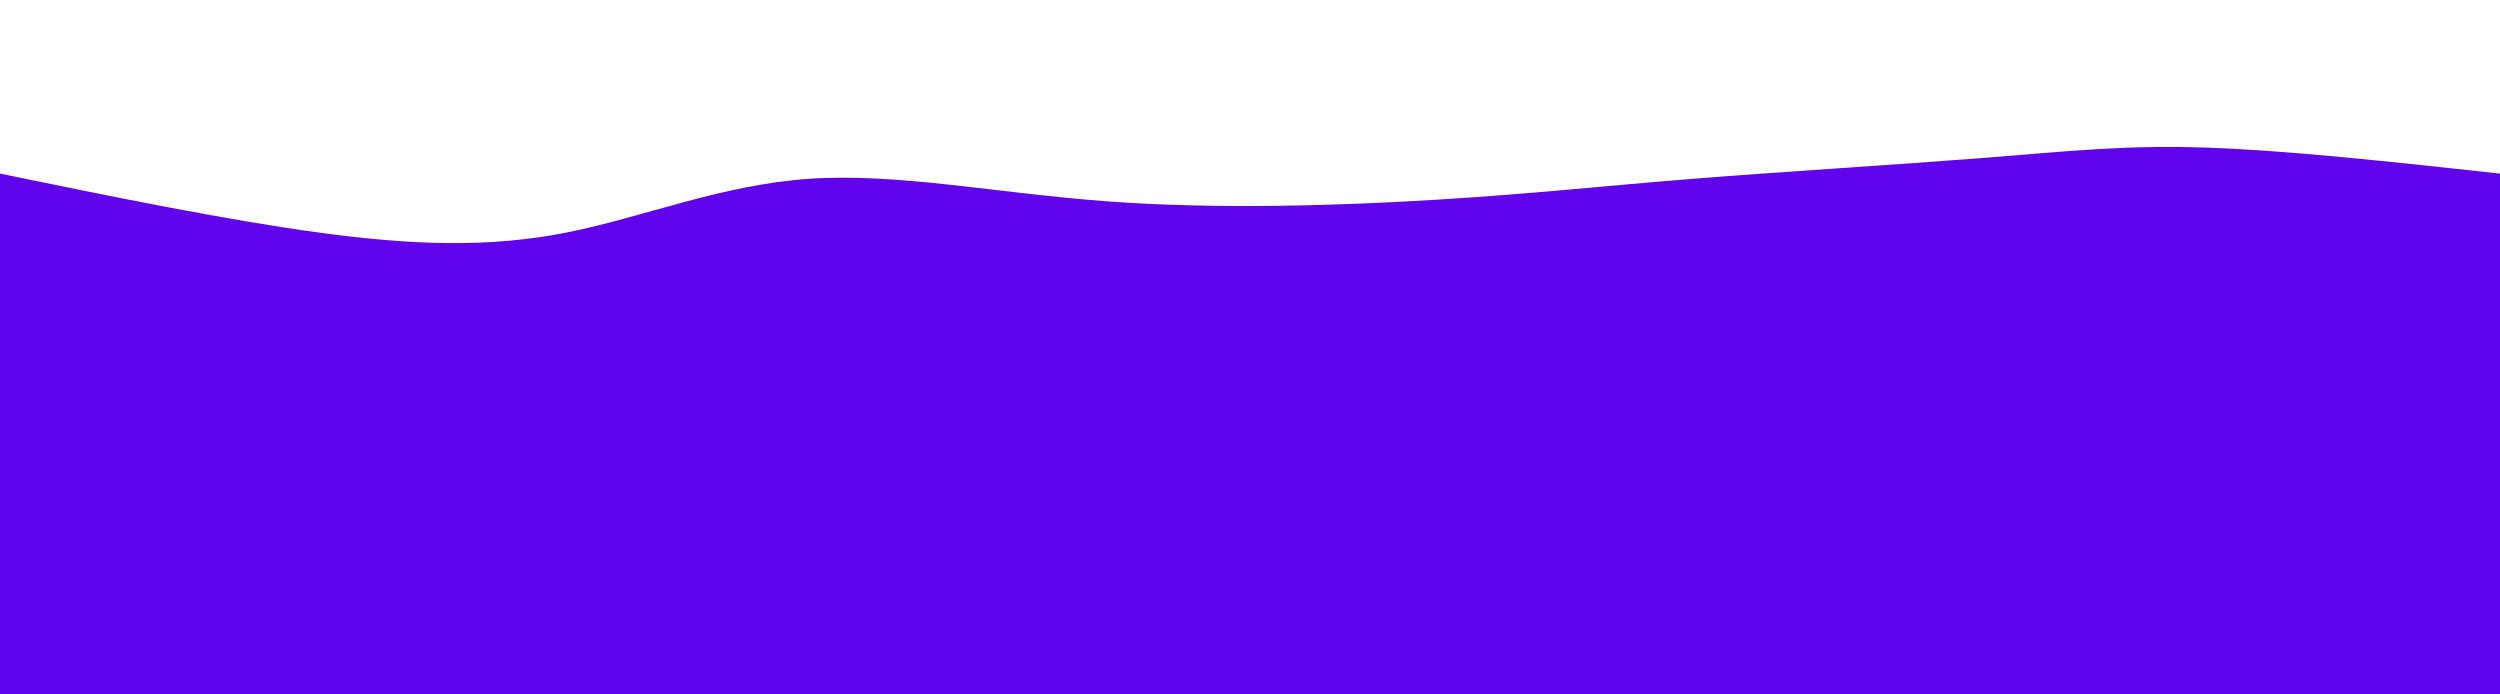 <svg width="100%" height="100%" id="svg" viewBox="0 0 1440 400" xmlns="http://www.w3.org/2000/svg" class="transition duration-300 ease-in-out delay-150"><style>
          .path-0{
            animation:pathAnim-0 4s;
            animation-timing-function: linear;
            animation-iteration-count: infinite;
          }
          @keyframes pathAnim-0{
            0%{
              d: path("M 0,400 C 0,400 0,100 0,100 C 64.886,113.327 129.773,126.654 184,134 C 238.227,141.346 281.795,142.711 326,134 C 370.205,125.289 415.046,106.503 466,103 C 516.954,99.497 574.022,111.279 638,116 C 701.978,120.721 772.867,118.381 828,115 C 883.133,111.619 922.51,107.197 975,103 C 1027.49,98.803 1093.094,94.832 1142,91 C 1190.906,87.168 1223.116,83.477 1270,85 C 1316.884,86.523 1378.442,93.262 1440,100 C 1440,100 1440,400 1440,400 Z");
            }
            25%{
              d: path("M 0,400 C 0,400 0,100 0,100 C 35.111,83.803 70.223,67.605 132,76 C 193.777,84.395 282.221,117.382 348,124 C 413.779,130.618 456.893,110.869 500,105 C 543.107,99.131 586.208,107.144 631,103 C 675.792,98.856 722.276,82.555 772,73 C 821.724,63.445 874.689,60.635 938,62 C 1001.311,63.365 1074.968,68.906 1131,73 C 1187.032,77.094 1225.438,79.741 1274,84 C 1322.562,88.259 1381.281,94.129 1440,100 C 1440,100 1440,400 1440,400 Z");
            }
            50%{
              d: path("M 0,400 C 0,400 0,100 0,100 C 42.568,120.759 85.137,141.519 136,135 C 186.863,128.481 246.022,94.684 306,78 C 365.978,61.316 426.776,61.746 479,79 C 531.224,96.254 574.874,130.333 632,137 C 689.126,143.667 759.727,122.922 820,119 C 880.273,115.078 930.217,127.98 984,133 C 1037.783,138.02 1095.403,135.159 1139,122 C 1182.597,108.841 1212.171,85.383 1260,80 C 1307.829,74.617 1373.915,87.308 1440,100 C 1440,100 1440,400 1440,400 Z");
            }
            75%{
              d: path("M 0,400 C 0,400 0,100 0,100 C 67.883,103.368 135.766,106.735 182,108 C 228.234,109.265 252.82,108.427 305,112 C 357.18,115.573 436.953,123.555 495,118 C 553.047,112.445 589.369,93.351 640,92 C 690.631,90.649 755.572,107.041 805,111 C 854.428,114.959 888.341,106.484 945,98 C 1001.659,89.516 1081.062,81.024 1144,74 C 1206.938,66.976 1253.411,61.422 1300,66 C 1346.589,70.578 1393.295,85.289 1440,100 C 1440,100 1440,400 1440,400 Z");
            }
            100%{
              d: path("M 0,400 C 0,400 0,100 0,100 C 64.886,113.327 129.773,126.654 184,134 C 238.227,141.346 281.795,142.711 326,134 C 370.205,125.289 415.046,106.503 466,103 C 516.954,99.497 574.022,111.279 638,116 C 701.978,120.721 772.867,118.381 828,115 C 883.133,111.619 922.51,107.197 975,103 C 1027.49,98.803 1093.094,94.832 1142,91 C 1190.906,87.168 1223.116,83.477 1270,85 C 1316.884,86.523 1378.442,93.262 1440,100 C 1440,100 1440,400 1440,400 Z");
            }
          }</style><defs><linearGradient id="gradient" x1="8%" y1="23%" x2="92%" y2="77%"><stop offset="5%" stop-color="#6002ee66"></stop><stop offset="95%" stop-color="#6002ee66"></stop></linearGradient></defs><path d="M 0,400 C 0,400 0,100 0,100 C 64.886,113.327 129.773,126.654 184,134 C 238.227,141.346 281.795,142.711 326,134 C 370.205,125.289 415.046,106.503 466,103 C 516.954,99.497 574.022,111.279 638,116 C 701.978,120.721 772.867,118.381 828,115 C 883.133,111.619 922.51,107.197 975,103 C 1027.49,98.803 1093.094,94.832 1142,91 C 1190.906,87.168 1223.116,83.477 1270,85 C 1316.884,86.523 1378.442,93.262 1440,100 C 1440,100 1440,400 1440,400 Z" stroke="none" stroke-width="0" fill="url(#gradient)" class="transition-all duration-300 ease-in-out delay-150 path-0"></path><style>
          .path-1{
            animation:pathAnim-1 4s;
            animation-timing-function: linear;
            animation-iteration-count: infinite;
          }
          @keyframes pathAnim-1{
            0%{
              d: path("M 0,400 C 0,400 0,200 0,200 C 50.502,186.174 101.004,172.349 154,176 C 206.996,179.651 262.487,200.779 314,217 C 365.513,233.221 413.05,244.535 462,234 C 510.95,223.465 561.315,191.081 615,178 C 668.685,164.919 725.692,171.141 788,171 C 850.308,170.859 917.918,164.354 978,166 C 1038.082,167.646 1090.638,177.443 1132,178 C 1173.362,178.557 1203.532,169.873 1253,172 C 1302.468,174.127 1371.234,187.063 1440,200 C 1440,200 1440,400 1440,400 Z");
            }
            25%{
              d: path("M 0,400 C 0,400 0,200 0,200 C 43.859,217.416 87.718,234.833 150,233 C 212.282,231.167 292.988,210.085 346,211 C 399.012,211.915 424.329,234.826 469,225 C 513.671,215.174 577.694,172.609 631,173 C 684.306,173.391 726.894,216.737 784,228 C 841.106,239.263 912.729,218.442 963,212 C 1013.271,205.558 1042.188,213.497 1100,206 C 1157.812,198.503 1244.518,175.572 1306,172 C 1367.482,168.428 1403.741,184.214 1440,200 C 1440,200 1440,400 1440,400 Z");
            }
            50%{
              d: path("M 0,400 C 0,400 0,200 0,200 C 63.296,187.906 126.592,175.811 183,179 C 239.408,182.189 288.928,200.661 341,203 C 393.072,205.339 447.696,191.545 500,188 C 552.304,184.455 602.289,191.158 648,200 C 693.711,208.842 735.149,219.822 792,219 C 848.851,218.178 921.115,205.553 968,206 C 1014.885,206.447 1036.392,219.967 1093,224 C 1149.608,228.033 1241.317,222.581 1305,217 C 1368.683,211.419 1404.342,205.71 1440,200 C 1440,200 1440,400 1440,400 Z");
            }
            75%{
              d: path("M 0,400 C 0,400 0,200 0,200 C 45.54,177.481 91.081,154.961 141,163 C 190.919,171.039 245.217,209.636 309,213 C 372.783,216.364 446.051,184.495 498,182 C 549.949,179.505 580.58,206.384 627,204 C 673.42,201.616 735.629,169.969 796,168 C 856.371,166.031 914.904,193.74 962,197 C 1009.096,200.26 1044.757,179.07 1093,175 C 1141.243,170.93 1202.07,183.98 1262,191 C 1321.93,198.02 1380.965,199.01 1440,200 C 1440,200 1440,400 1440,400 Z");
            }
            100%{
              d: path("M 0,400 C 0,400 0,200 0,200 C 50.502,186.174 101.004,172.349 154,176 C 206.996,179.651 262.487,200.779 314,217 C 365.513,233.221 413.05,244.535 462,234 C 510.95,223.465 561.315,191.081 615,178 C 668.685,164.919 725.692,171.141 788,171 C 850.308,170.859 917.918,164.354 978,166 C 1038.082,167.646 1090.638,177.443 1132,178 C 1173.362,178.557 1203.532,169.873 1253,172 C 1302.468,174.127 1371.234,187.063 1440,200 C 1440,200 1440,400 1440,400 Z");
            }
          }</style><defs><linearGradient id="gradient" x1="8%" y1="23%" x2="92%" y2="77%"><stop offset="5%" stop-color="#6002ee88"></stop><stop offset="95%" stop-color="#6002ee88"></stop></linearGradient></defs><path d="M 0,400 C 0,400 0,200 0,200 C 50.502,186.174 101.004,172.349 154,176 C 206.996,179.651 262.487,200.779 314,217 C 365.513,233.221 413.05,244.535 462,234 C 510.95,223.465 561.315,191.081 615,178 C 668.685,164.919 725.692,171.141 788,171 C 850.308,170.859 917.918,164.354 978,166 C 1038.082,167.646 1090.638,177.443 1132,178 C 1173.362,178.557 1203.532,169.873 1253,172 C 1302.468,174.127 1371.234,187.063 1440,200 C 1440,200 1440,400 1440,400 Z" stroke="none" stroke-width="0" fill="url(#gradient)" class="transition-all duration-300 ease-in-out delay-150 path-1"></path><style>
          .path-2{
            animation:pathAnim-2 4s;
            animation-timing-function: linear;
            animation-iteration-count: infinite;
          }
          @keyframes pathAnim-2{
            0%{
              d: path("M 0,400 C 0,400 0,300 0,300 C 66.551,296.587 133.103,293.174 181,287 C 228.897,280.826 258.14,271.89 309,276 C 359.86,280.11 432.339,297.267 497,307 C 561.661,316.733 618.506,319.042 658,310 C 697.494,300.958 719.638,280.566 776,285 C 832.362,289.434 922.942,318.694 984,322 C 1045.058,325.306 1076.592,302.659 1114,294 C 1151.408,285.341 1194.688,290.669 1250,294 C 1305.312,297.331 1372.656,298.666 1440,300 C 1440,300 1440,400 1440,400 Z");
            }
            25%{
              d: path("M 0,400 C 0,400 0,300 0,300 C 41.314,302.686 82.628,305.373 131,304 C 179.372,302.627 234.802,297.195 296,292 C 357.198,286.805 424.164,281.849 484,284 C 543.836,286.151 596.542,295.41 653,308 C 709.458,320.59 769.667,336.512 819,323 C 868.333,309.488 906.79,266.543 962,266 C 1017.21,265.457 1089.172,307.315 1136,319 C 1182.828,330.685 1204.522,312.196 1251,304 C 1297.478,295.804 1368.739,297.902 1440,300 C 1440,300 1440,400 1440,400 Z");
            }
            50%{
              d: path("M 0,400 C 0,400 0,300 0,300 C 55.269,316.728 110.539,333.456 172,326 C 233.461,318.544 301.115,286.904 344,290 C 386.885,293.096 405.002,330.926 453,325 C 500.998,319.074 578.877,269.391 636,263 C 693.123,256.609 729.489,293.511 781,314 C 832.511,334.489 899.168,338.564 951,333 C 1002.832,327.436 1039.839,312.233 1097,309 C 1154.161,305.767 1231.474,314.505 1292,315 C 1352.526,315.495 1396.263,307.748 1440,300 C 1440,300 1440,400 1440,400 Z");
            }
            75%{
              d: path("M 0,400 C 0,400 0,300 0,300 C 65.174,292.975 130.348,285.95 184,284 C 237.652,282.05 279.781,285.174 319,288 C 358.219,290.826 394.528,293.354 451,295 C 507.472,296.646 584.107,297.409 649,296 C 713.893,294.591 767.043,291.009 810,281 C 852.957,270.991 885.72,254.554 931,268 C 976.28,281.446 1034.075,324.774 1101,324 C 1167.925,323.226 1243.978,278.35 1302,267 C 1360.022,255.65 1400.011,277.825 1440,300 C 1440,300 1440,400 1440,400 Z");
            }
            100%{
              d: path("M 0,400 C 0,400 0,300 0,300 C 66.551,296.587 133.103,293.174 181,287 C 228.897,280.826 258.14,271.89 309,276 C 359.86,280.11 432.339,297.267 497,307 C 561.661,316.733 618.506,319.042 658,310 C 697.494,300.958 719.638,280.566 776,285 C 832.362,289.434 922.942,318.694 984,322 C 1045.058,325.306 1076.592,302.659 1114,294 C 1151.408,285.341 1194.688,290.669 1250,294 C 1305.312,297.331 1372.656,298.666 1440,300 C 1440,300 1440,400 1440,400 Z");
            }
          }</style><defs><linearGradient id="gradient" x1="8%" y1="23%" x2="92%" y2="77%"><stop offset="5%" stop-color="#6002eeff"></stop><stop offset="95%" stop-color="#6002eeff"></stop></linearGradient></defs><path d="M 0,400 C 0,400 0,300 0,300 C 66.551,296.587 133.103,293.174 181,287 C 228.897,280.826 258.14,271.89 309,276 C 359.86,280.11 432.339,297.267 497,307 C 561.661,316.733 618.506,319.042 658,310 C 697.494,300.958 719.638,280.566 776,285 C 832.362,289.434 922.942,318.694 984,322 C 1045.058,325.306 1076.592,302.659 1114,294 C 1151.408,285.341 1194.688,290.669 1250,294 C 1305.312,297.331 1372.656,298.666 1440,300 C 1440,300 1440,400 1440,400 Z" stroke="none" stroke-width="0" fill="url(#gradient)" class="transition-all duration-300 ease-in-out delay-150 path-2"></path></svg>